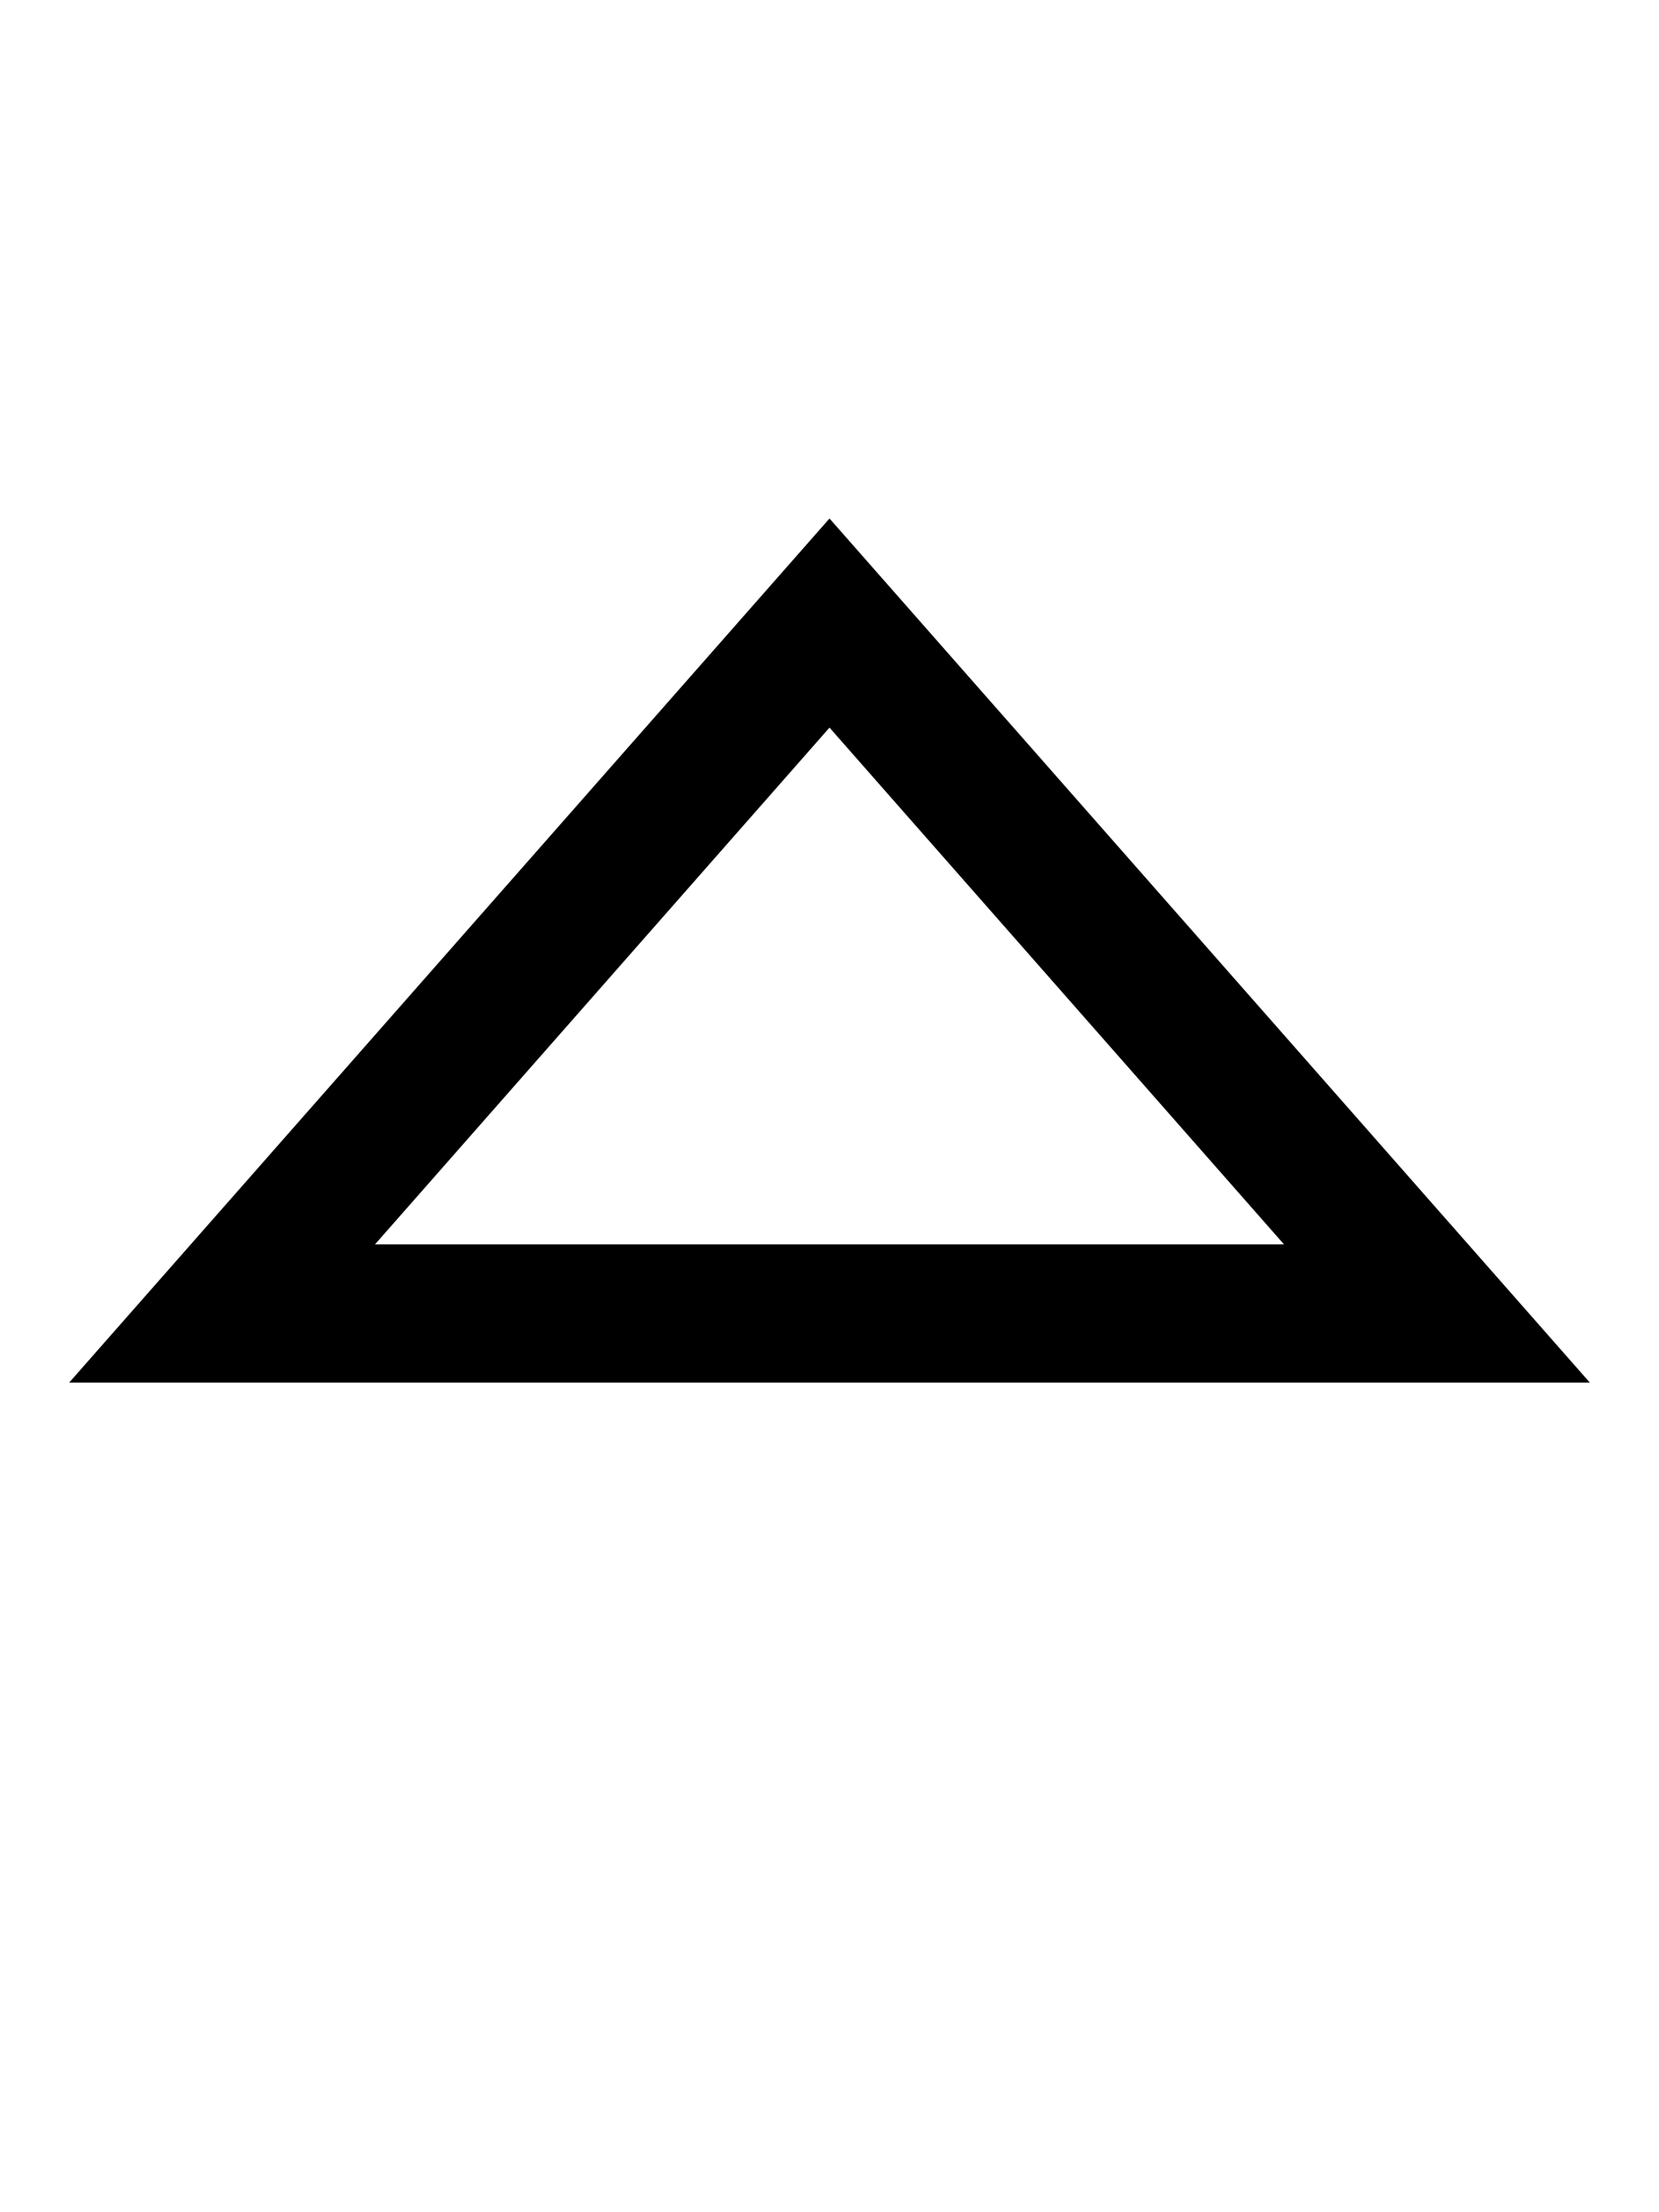 <svg xmlns="http://www.w3.org/2000/svg" viewBox="0 0 384 512"><!--! Font Awesome Pro 7.1.0 by @fontawesome - https://fontawesome.com License - https://fontawesome.com/license (Commercial License) Copyright 2025 Fonticons, Inc. --><path fill="currentColor" d="M368 320L16 320 192 120 368 320zM86.8 288L297.2 288 192 168.4 86.8 288z"/></svg>